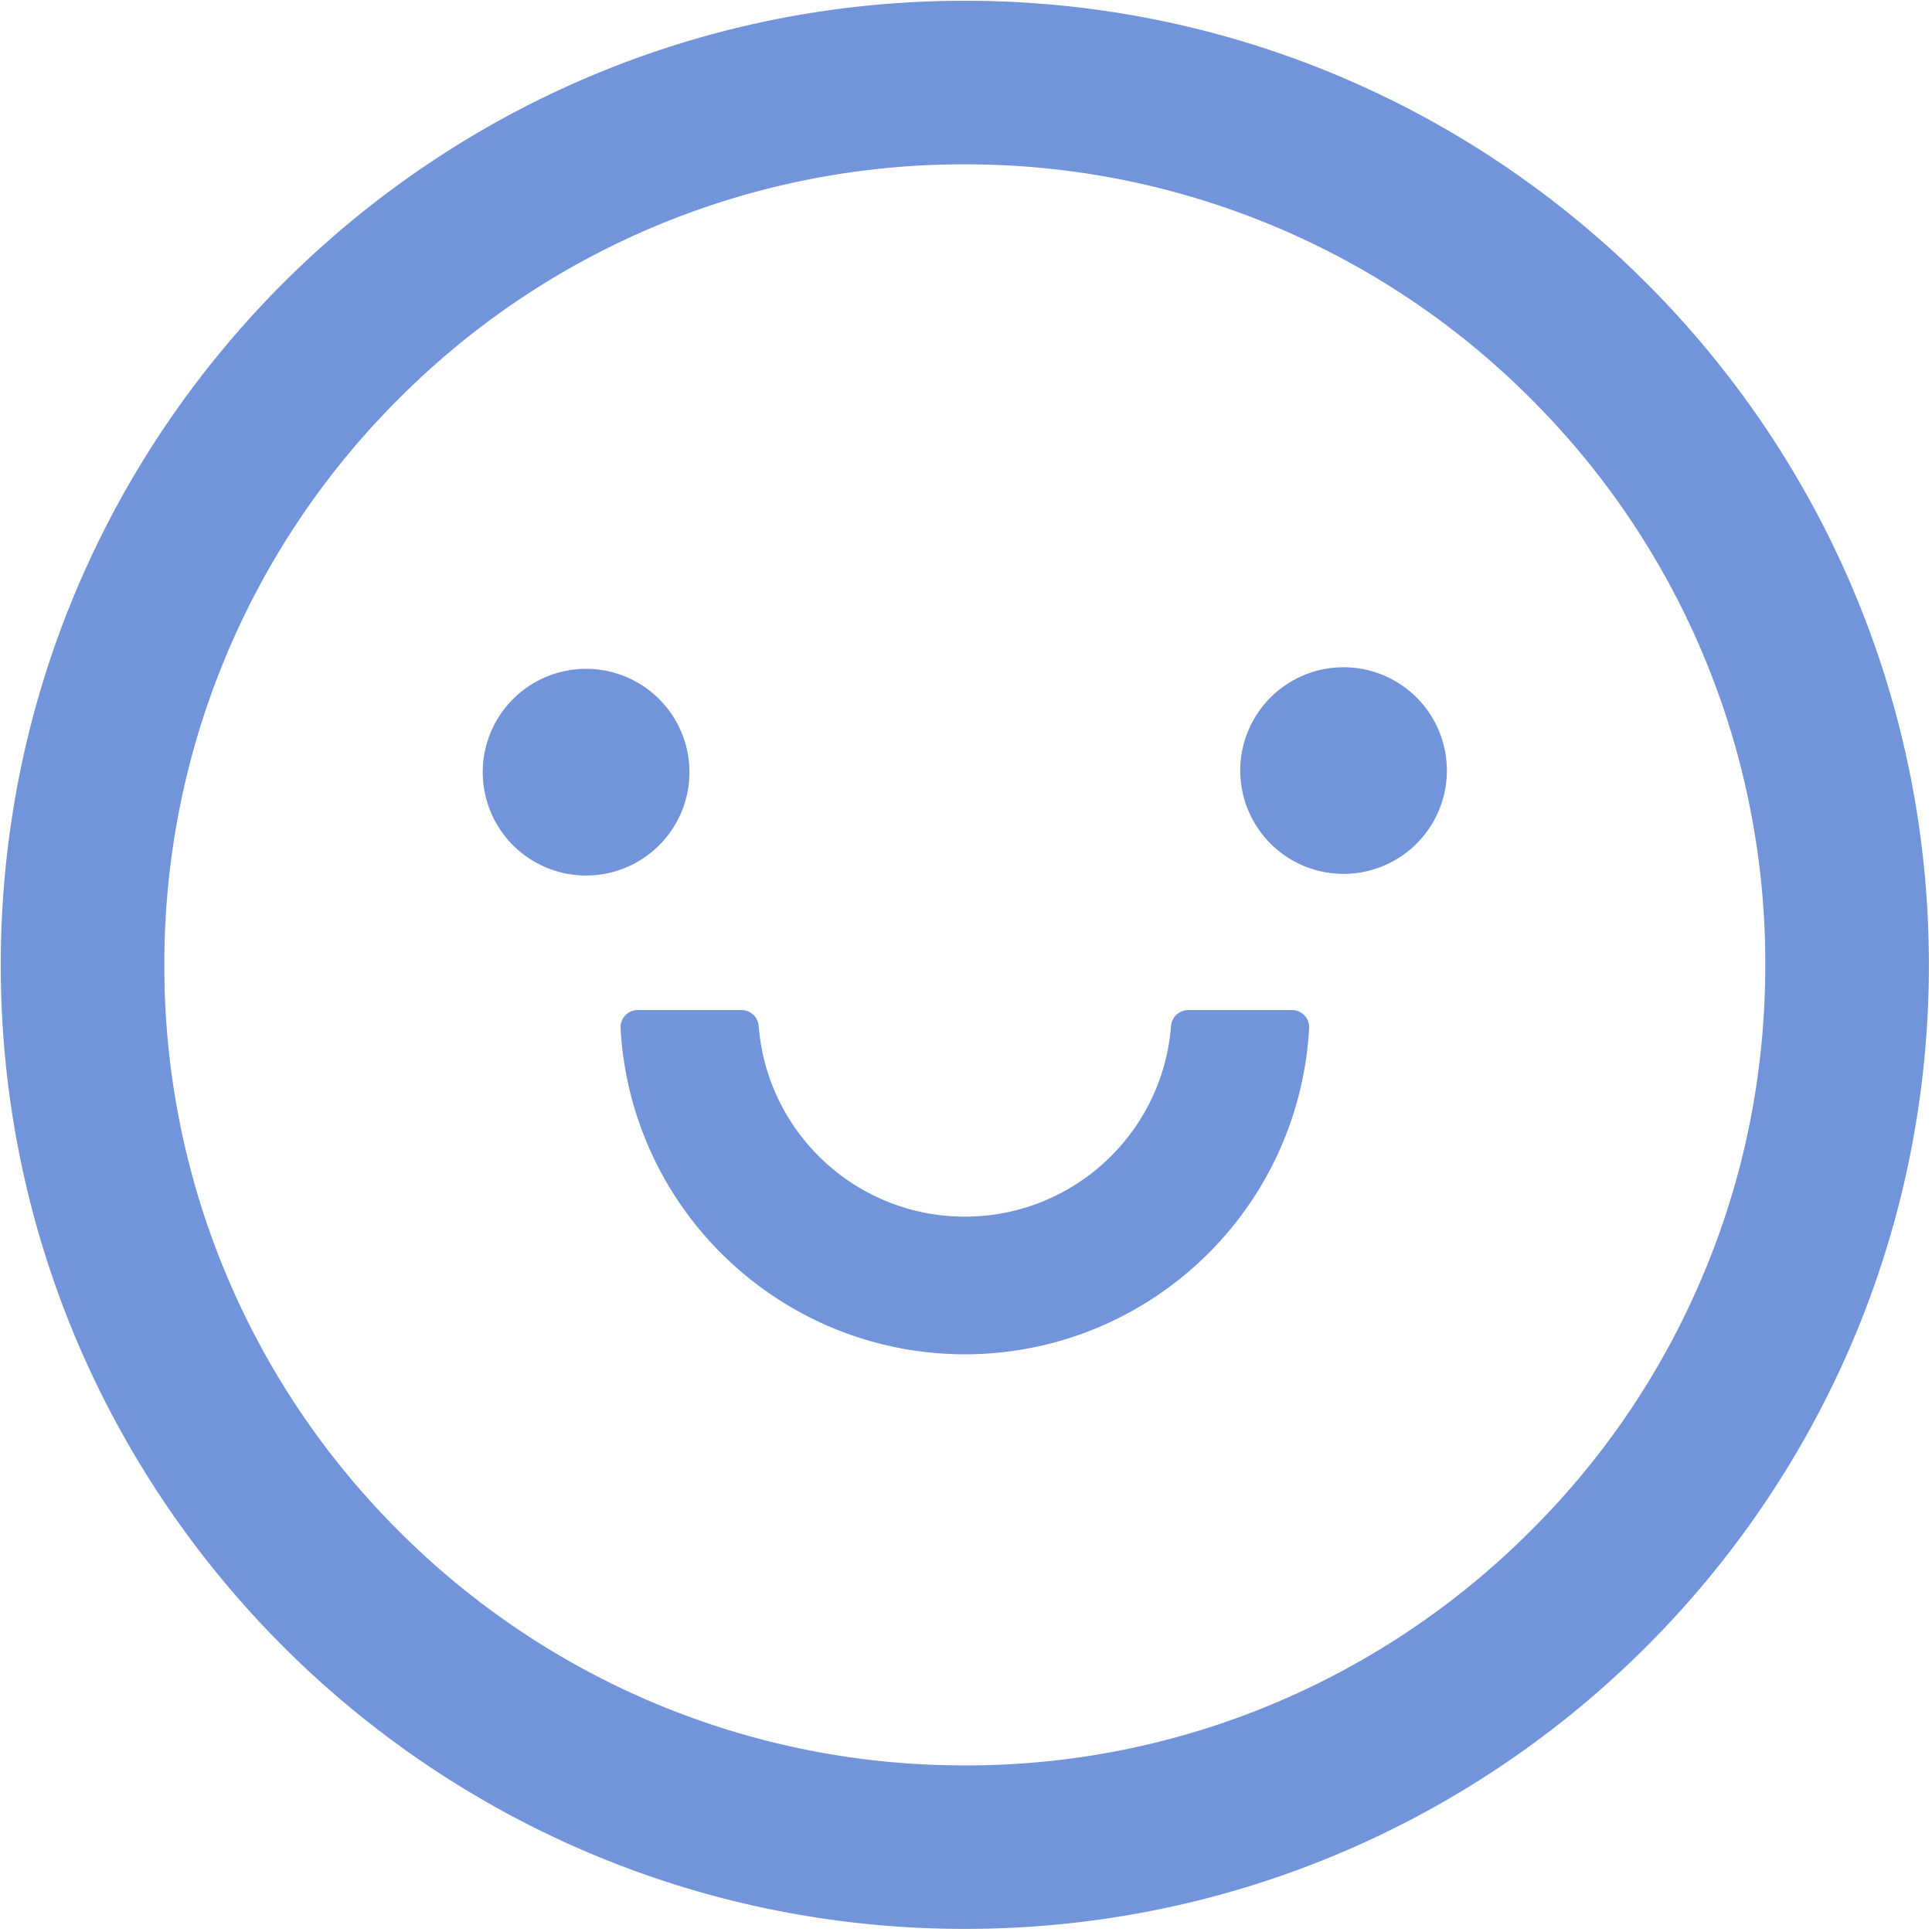 <?xml version="1.0" encoding="UTF-8"?><svg xmlns="http://www.w3.org/2000/svg" xmlns:xlink="http://www.w3.org/1999/xlink" viewBox="0 0 167 167"><g fill="#7194DA" fill-rule="nonzero"><path d="M41.732 66.473a8.933 8.933 0 1 0 17.858.546 8.933 8.933 0 0 0-17.858-.546zm65.475 0a8.93 8.93 0 1 0 17.858 0 8.93 8.93 0 0 0-17.858 0z" class="st0"></path><path d="M83.398.065C37.382.065.065 37.382.065 83.398c0 46.017 37.317 83.334 83.333 83.334 46.017 0 83.334-37.317 83.334-83.334 0-46.016-37.317-83.333-83.334-83.333zm48.917 132.25a69.208 69.208 0 0 1-22 14.85 68.509 68.509 0 0 1-26.917 5.434 68.902 68.902 0 0 1-48.941-20.276 68.819 68.819 0 0 1-20.25-48.925 68.902 68.902 0 0 1 20.275-48.941 68.819 68.819 0 0 1 48.916-20.25 68.902 68.902 0 0 1 48.942 20.275 68.819 68.819 0 0 1 20.25 48.916c0 9.35-1.817 18.409-5.425 26.925a68.608 68.608 0 0 1-14.85 21.992z" class="st1"></path><path d="M111.673 87.307h-8.95a1.5 1.5 0 0 0-1.5 1.375c-.726 9.304-8.488 16.484-17.82 16.484-9.333 0-17.095-7.18-17.821-16.484a1.5 1.5 0 0 0-1.509-1.375h-8.95a1.484 1.484 0 0 0-1.483 1.558c.867 15.807 13.928 28.184 29.758 28.2 15.83-.016 28.892-12.393 29.759-28.2a1.483 1.483 0 0 0-1.484-1.558z" class="st2"></path></g></svg>